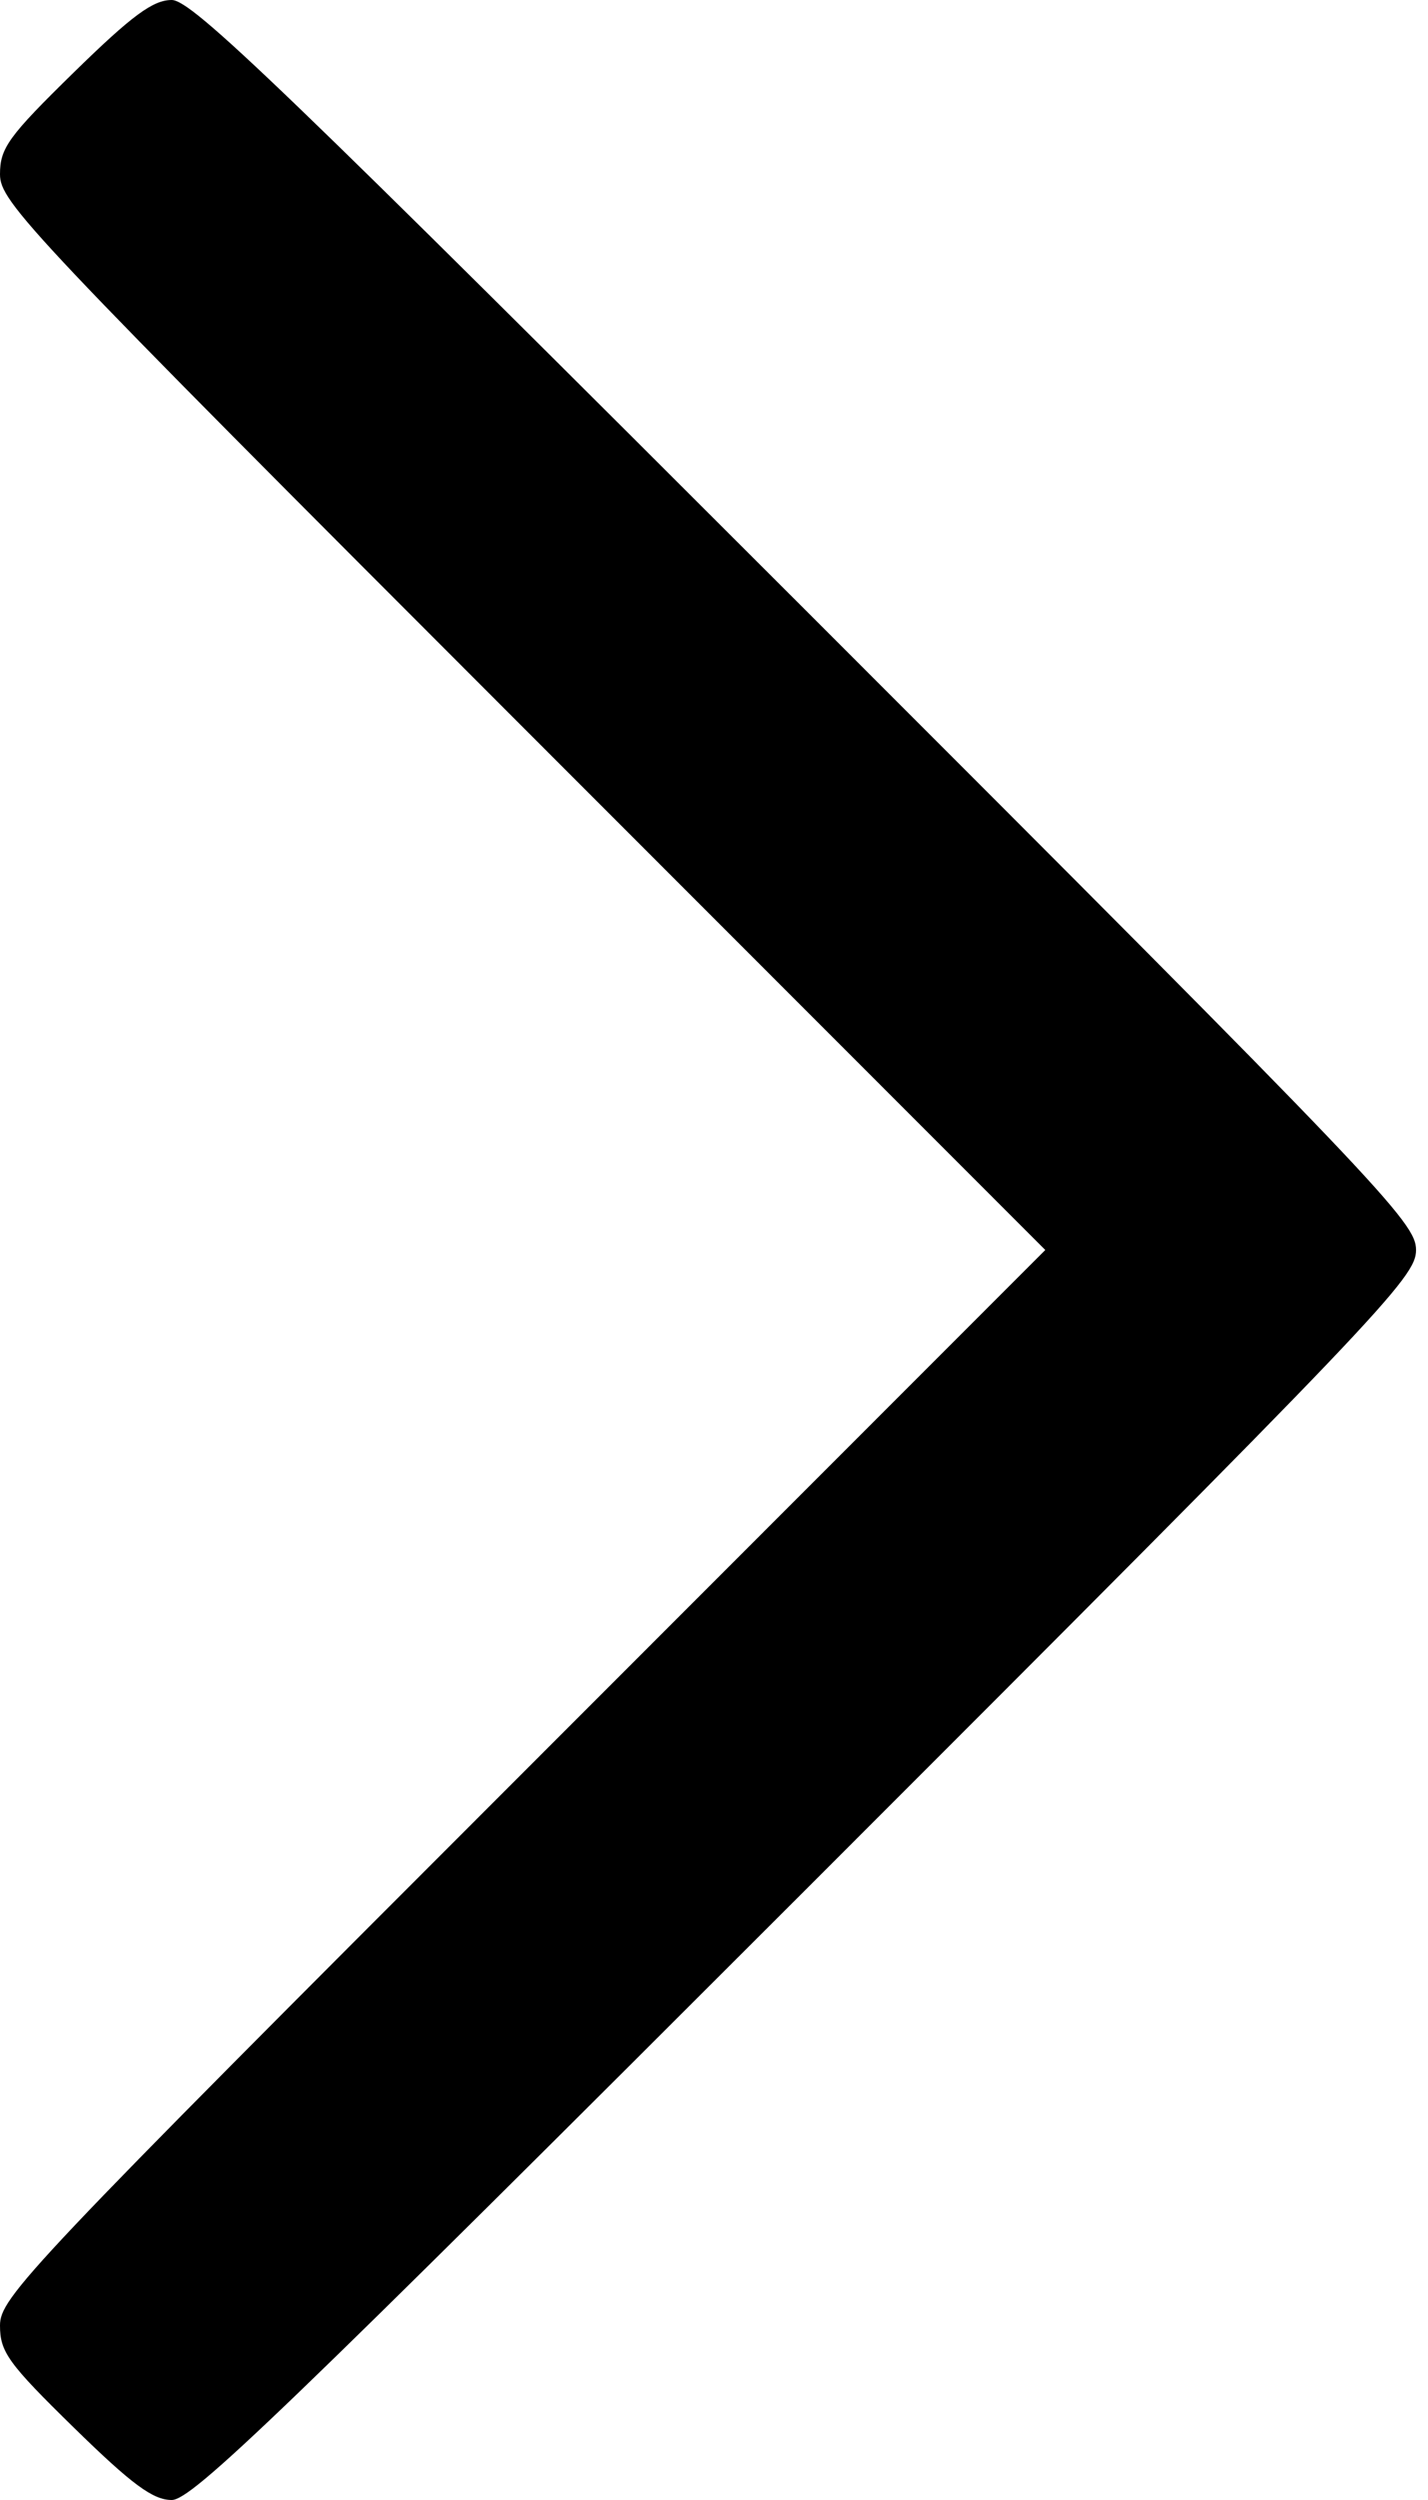 <svg width="8" height="14" viewBox="0 0 8 14" fill="none" xmlns="http://www.w3.org/2000/svg">
<path fill-rule="evenodd" clip-rule="evenodd" d="M0.414 0.405C0.047 0.764 0 0.829 0 0.976C0 1.133 0.155 1.297 2.928 4.071L5.856 7L2.928 9.929C0.15 12.707 0 12.865 0 13.023C0 13.171 0.046 13.235 0.414 13.595C0.739 13.913 0.857 14 0.962 14C1.076 14 1.579 13.516 4.514 10.582C7.746 7.351 7.933 7.155 7.933 7C7.933 6.845 7.746 6.649 4.514 3.418C1.579 0.484 1.076 0 0.962 0C0.857 0 0.739 0.087 0.414 0.405Z" fill="black"/>
</svg>
